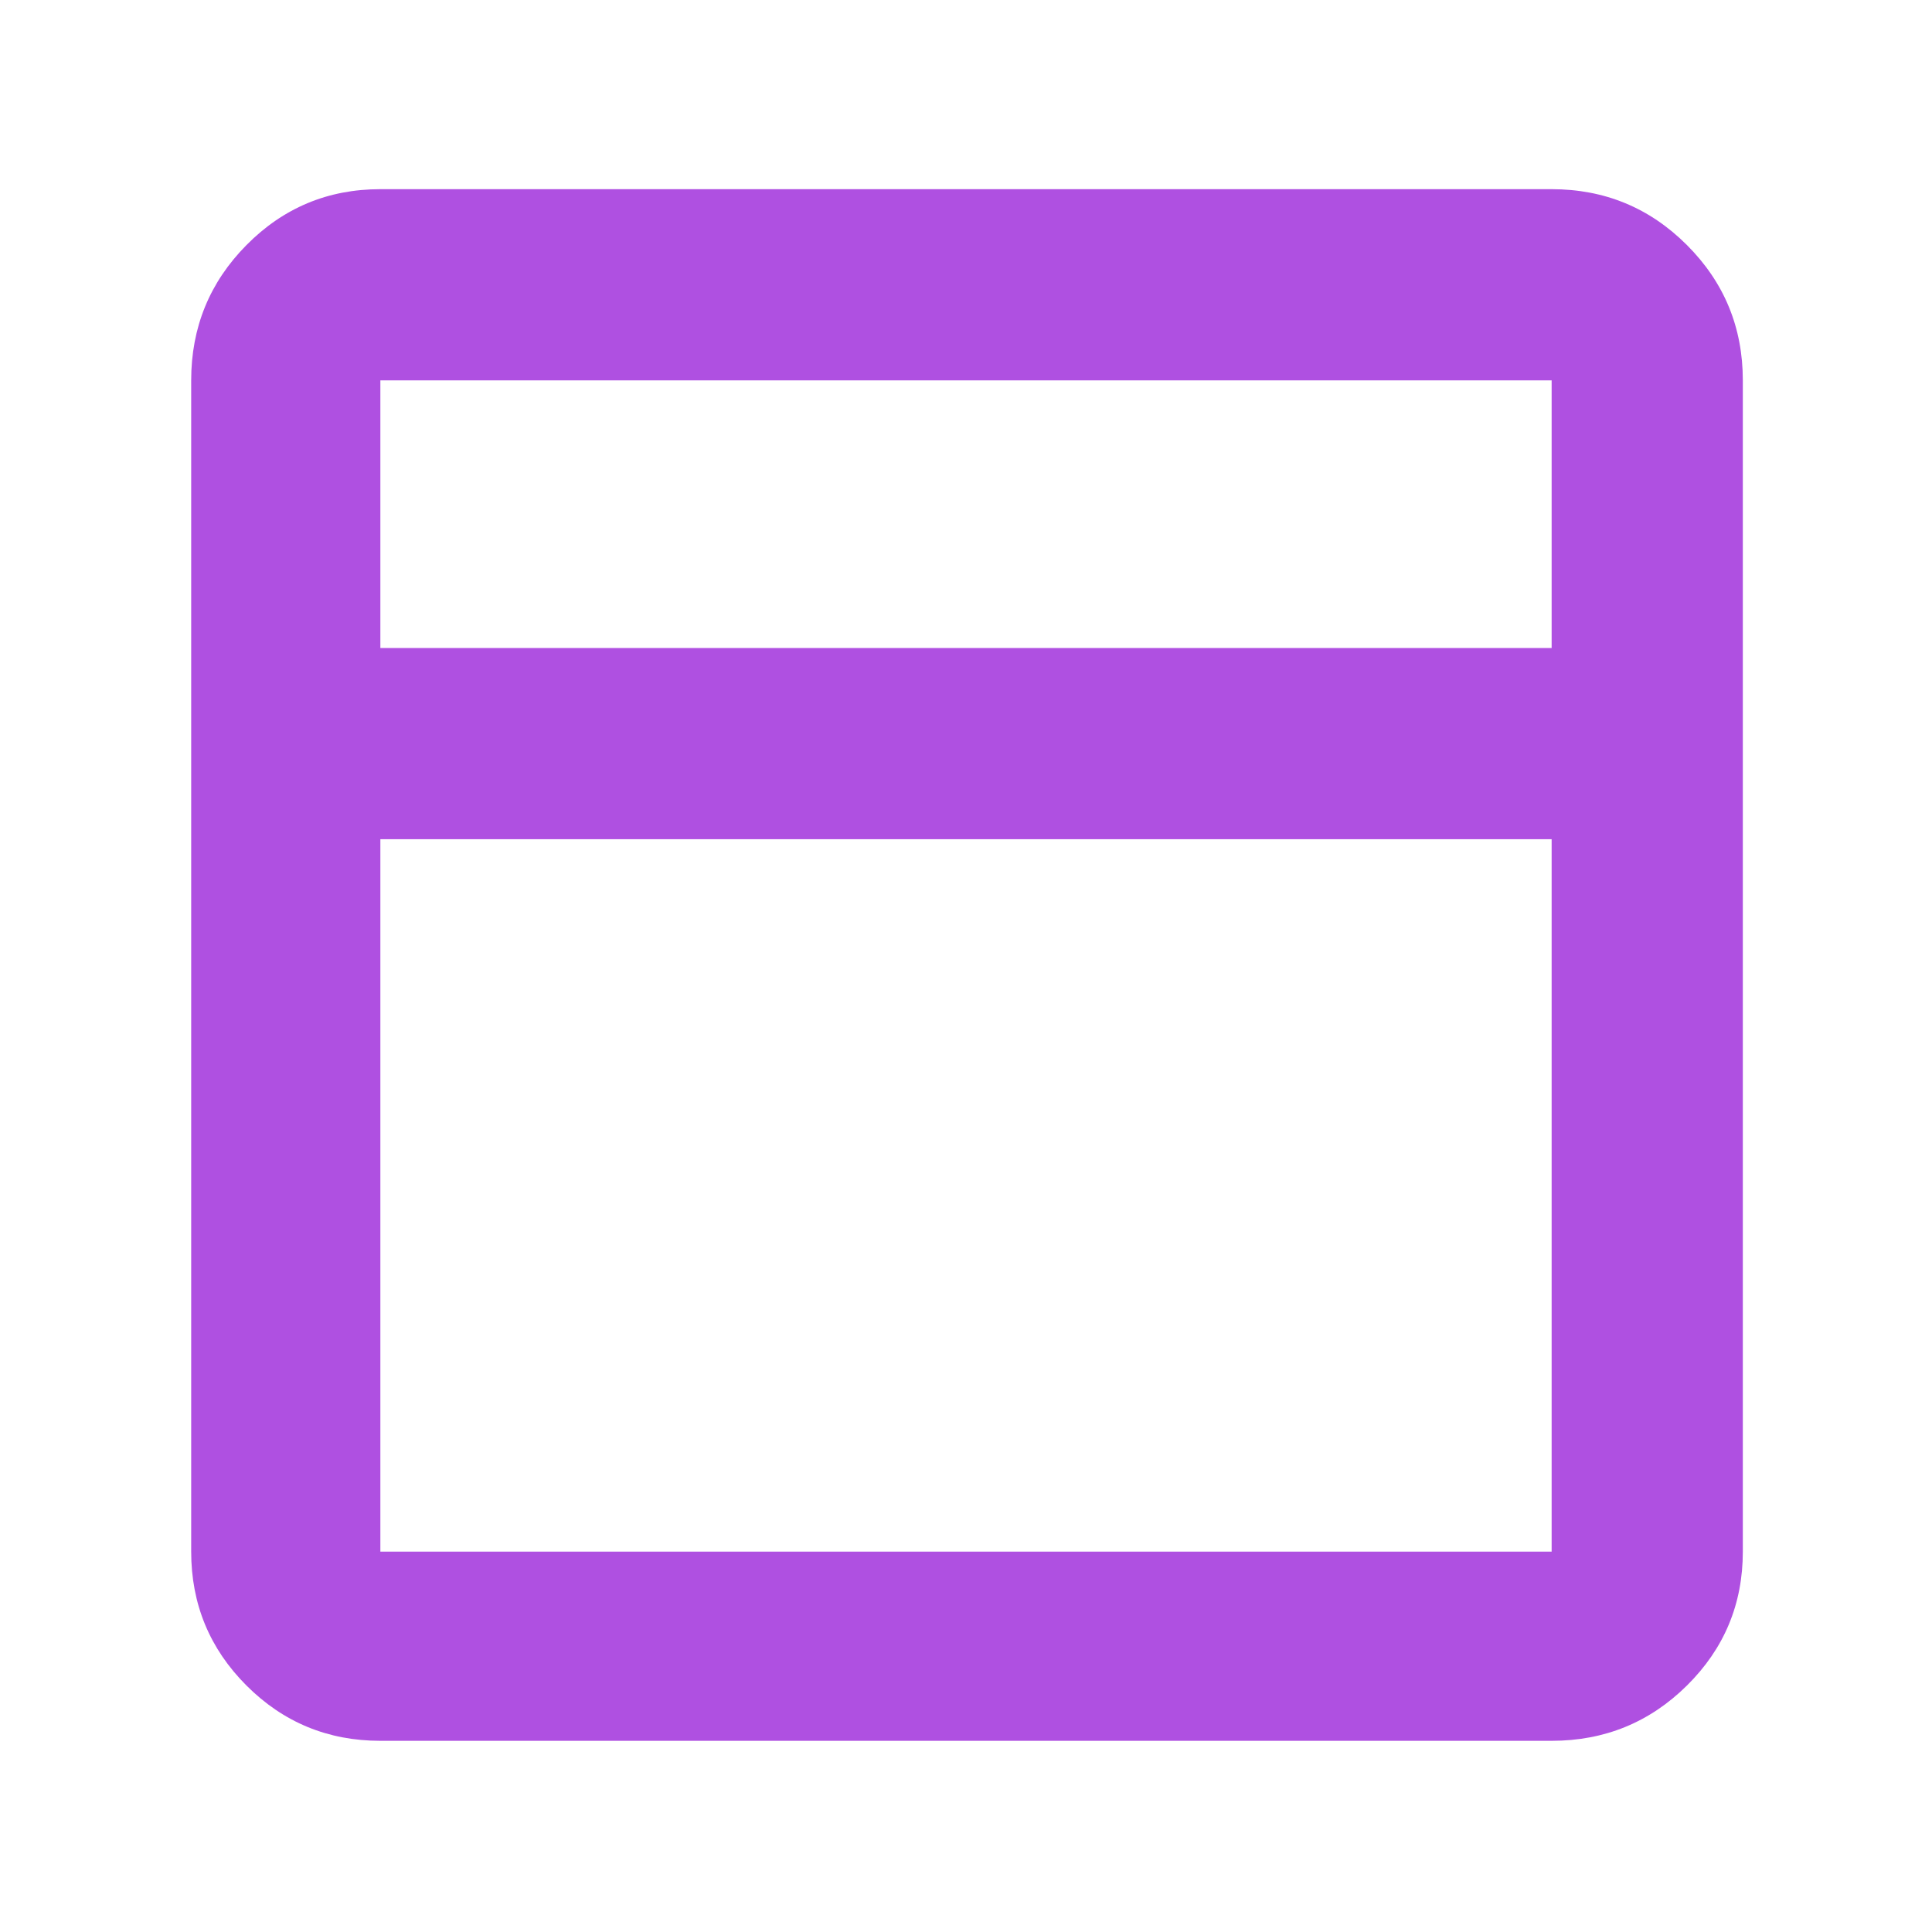 <svg xmlns="http://www.w3.org/2000/svg" height="48" viewBox="0 -960 960 960" width="48"><path fill="rgb(175, 80, 225)" d="M189-95q-39.05 0-66.53-27.47Q95-149.95 95-189v-582q0-39.46 27.47-67.23Q149.95-866 189-866h582q39.46 0 67.23 27.77Q866-810.46 866-771v582q0 39.05-27.77 66.53Q810.46-95 771-95H189Zm0-543h582v-133H189v133Zm582 95H189v354h582v-354Zm-582-95v95-95Zm0 0v-133 133Zm0 95v354-354Z"/></svg>